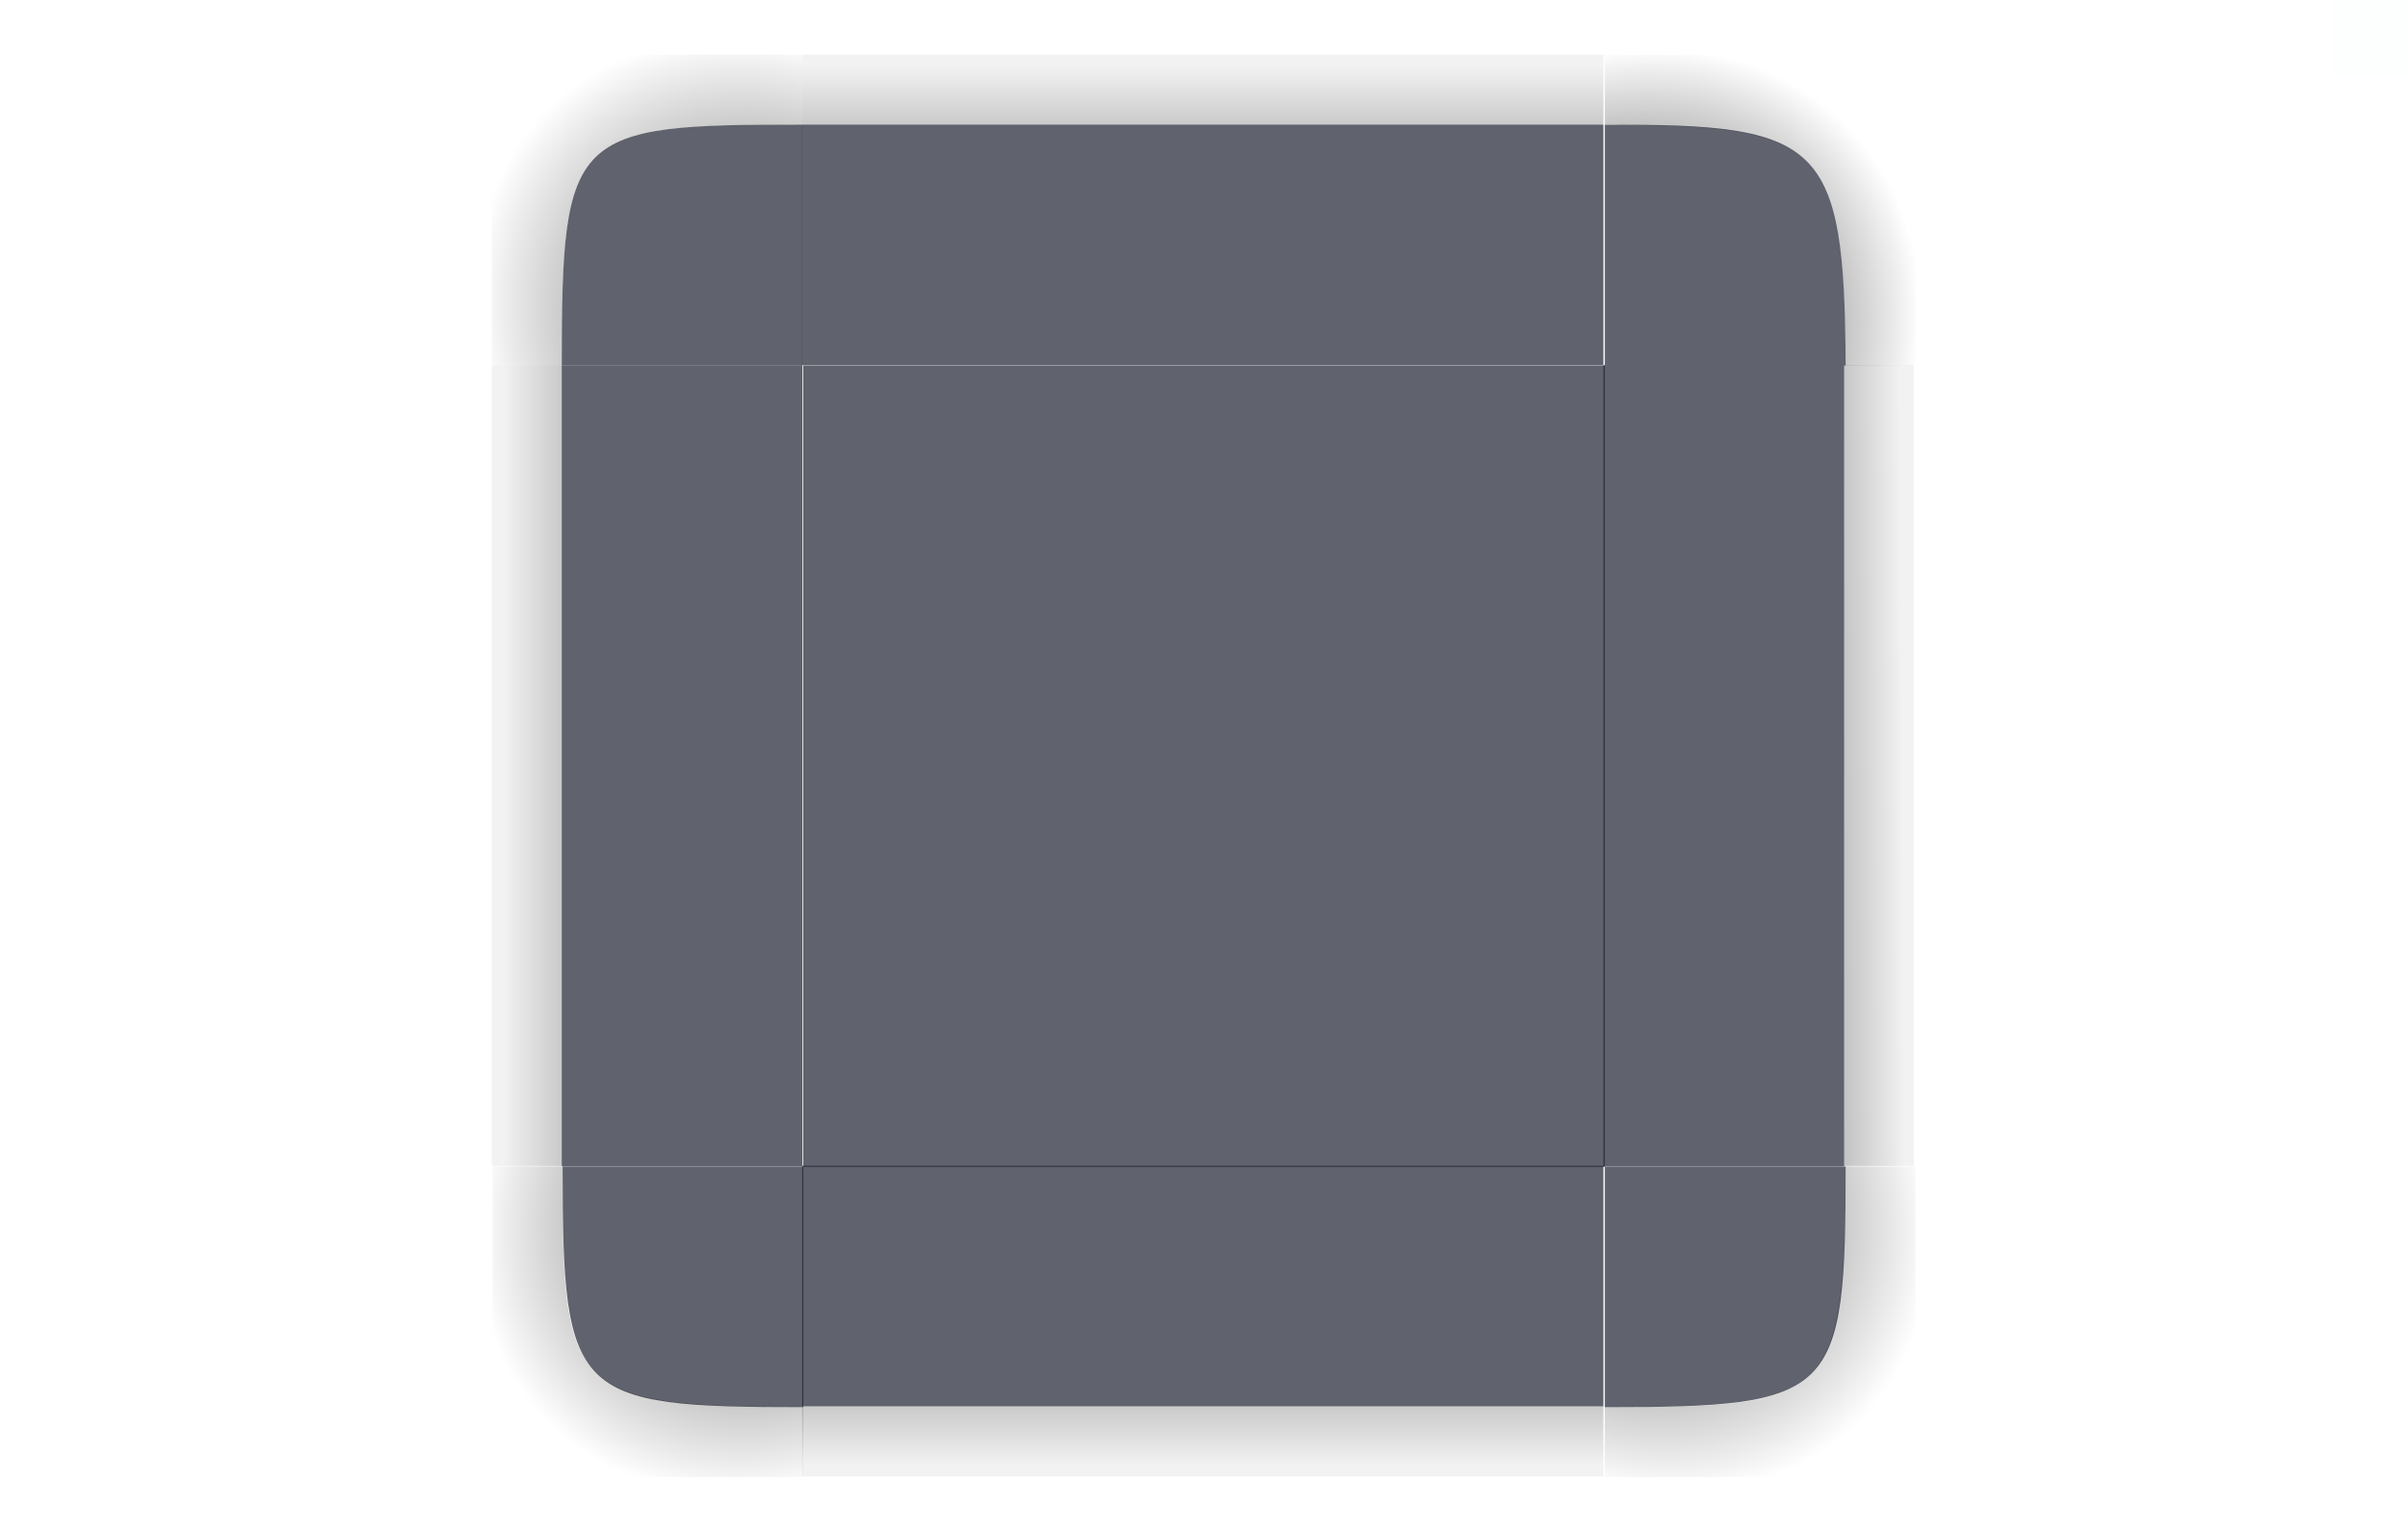 <?xml version="1.0" encoding="UTF-8" standalone="no"?>
<svg
   width="220"
   height="140"
   version="1.1"
   id="svg111"
   sodipodi:docname="decoration.svg"
   inkscape:version="1.1.2 (0a00cf5339, 2022-02-04)"
   xmlns:inkscape="http://www.inkscape.org/namespaces/inkscape"
   xmlns:sodipodi="http://sodipodi.sourceforge.net/DTD/sodipodi-0.dtd"
   xmlns:xlink="http://www.w3.org/1999/xlink"
   xmlns="http://www.w3.org/2000/svg"
   xmlns:svg="http://www.w3.org/2000/svg">
  <sodipodi:namedview
     id="namedview987"
     pagecolor="#ffffff"
     bordercolor="#000000"
     borderopacity="1"
     inkscape:pageshadow="2"
     inkscape:pageopacity="0.0"
     inkscape:pagecheckerboard="0"
     showgrid="true"
     showguides="false"
     inkscape:guide-bbox="true"
     inkscape:zoom="0.99999999"
     inkscape:cx="125.5"
     inkscape:cy="125"
     inkscape:window-width="1920"
     inkscape:window-height="1002"
     inkscape:window-x="0"
     inkscape:window-y="0"
     inkscape:window-maximized="1"
     inkscape:current-layer="svg111"
     inkscape:showpageshadow="false"
     inkscape:lockguides="false">
    <inkscape:grid
       type="xygrid"
       id="grid1002" />
  </sodipodi:namedview>
  <defs
     id="rounded">
    <linearGradient
       id="linearGradient3782">
      <stop
         style="stop-color:#000000;stop-opacity:1"
         offset="0"
         id="stop3778" />
      <stop
         style="stop-color:#000000;stop-opacity:0.055"
         offset="1"
         id="stop3780" />
    </linearGradient>
    <linearGradient
       id="linearGradient3430">
      <stop
         style="stop-color:#000000;stop-opacity:1"
         offset="0"
         id="stop3426" />
      <stop
         style="stop-color:#000000;stop-opacity:0.055"
         offset="1"
         id="stop3428" />
    </linearGradient>
    <linearGradient
       id="linearGradient2060">
      <stop
         style="stop-color:#000000;stop-opacity:1"
         offset="0"
         id="stop2056" />
      <stop
         style="stop-color:#000000;stop-opacity:0.055"
         offset="1"
         id="stop2058" />
    </linearGradient>
    <linearGradient
       id="linearGradient5782">
      <stop
         style="stop-color:#000000;stop-opacity:0.808"
         offset="0"
         id="stop5778" />
      <stop
         style="stop-color:#000000;stop-opacity:0.059"
         offset="1"
         id="stop5780" />
    </linearGradient>
    <linearGradient
       id="linearGradient4560">
      <stop
         style="stop-color:#000000;stop-opacity:1"
         offset="0"
         id="stop4556" />
      <stop
         style="stop-color:#000000;stop-opacity:0.055"
         offset="1"
         id="stop4558" />
    </linearGradient>
    <linearGradient
       id="linearGradient1003"
       x1="148"
       x2="147.908"
       y1="143"
       y2="129.046"
       gradientTransform="matrix(0,2,-2,0,552,-209)"
       gradientUnits="userSpaceOnUse"
       xlink:href="#linearGradient4560" />
    <linearGradient
       id="linearGradient985">
      <stop
         style="stop-color:#000000;stop-opacity:1"
         offset="0"
         id="stop3" />
      <stop
         style="stop-color:#000000;stop-opacity:0"
         offset="1"
         id="stop5" />
    </linearGradient>
    <linearGradient
       id="linearGradient1007"
       x1="149"
       x2="149"
       y1="144.885"
       y2="129.046"
       gradientTransform="matrix(0,2,2,0,-104,-209)"
       gradientUnits="userSpaceOnUse"
       xlink:href="#linearGradient4560" />
    <radialGradient
       id="radialGradient882"
       cx="129.71"
       cy="144.271"
       r="11"
       fx="129.71"
       fy="144.271"
       gradientTransform="matrix(1.864,1.864,2.182,-2.182,-372.577,201.969)"
       gradientUnits="userSpaceOnUse"
       xlink:href="#linearGradient985" />
    <linearGradient
       id="linearGradient1022"
       x1="149"
       x2="149"
       y1="144.885"
       y2="129.046"
       gradientTransform="matrix(2,0,0,-2,-74,417)"
       gradientUnits="userSpaceOnUse"
       xlink:href="#linearGradient4560" />
    <radialGradient
       id="radialGradient884"
       cx="129.71"
       cy="144.271"
       r="11"
       fx="129.71"
       fy="144.271"
       gradientTransform="matrix(-1.864,1.864,-2.182,-2.182,820.577,201.969)"
       gradientUnits="userSpaceOnUse"
       xlink:href="#linearGradient985" />
    <radialGradient
       id="radialGradient987"
       cx="129.71"
       cy="144.271"
       r="11"
       fx="129.71"
       fy="144.271"
       gradientTransform="matrix(1.864,-1.863,2.322,2.32,-392.759,-44.091)"
       gradientUnits="userSpaceOnUse"
       xlink:href="#linearGradient985" />
    <linearGradient
       id="linearGradient995"
       x1="149"
       x2="149"
       y1="144.885"
       y2="129.046"
       gradientTransform="matrix(2,0,0,2,-74,-239)"
       gradientUnits="userSpaceOnUse"
       xlink:href="#linearGradient4560" />
    <radialGradient
       id="radialGradient876"
       cx="129.71"
       cy="144.271"
       r="11"
       fx="129.71"
       fy="144.271"
       gradientTransform="matrix(-1.864,-1.864,-2.182,2.182,820.577,-23.969)"
       gradientUnits="userSpaceOnUse"
       xlink:href="#linearGradient985" />
    <linearGradient
       id="linearGradient933"
       x1="148"
       x2="148"
       y1="143"
       y2="130.5"
       gradientTransform="matrix(2,0,0,-2,-74,417)"
       gradientUnits="userSpaceOnUse"
       xlink:href="#linearGradient985" />
    <radialGradient
       id="radialGradient935"
       cx="129.71"
       cy="144.271"
       r="11"
       fx="129.71"
       fy="144.271"
       gradientTransform="matrix(1.545,1.545,1.952,-1.952,-298.031,210.121)"
       gradientUnits="userSpaceOnUse"
       xlink:href="#linearGradient985" />
    <linearGradient
       id="linearGradient937"
       x1="148"
       x2="148"
       y1="143"
       y2="130.5"
       gradientTransform="matrix(0,2,2,0,-104,-209)"
       gradientUnits="userSpaceOnUse"
       xlink:href="#linearGradient985" />
    <linearGradient
       id="linearGradient961"
       x1="148"
       x2="148"
       y1="143"
       y2="132.409"
       gradientTransform="matrix(2,0,0,-2,-74,417)"
       gradientUnits="userSpaceOnUse"
       xlink:href="#linearGradient985" />
    <radialGradient
       id="radialGradient963"
       cx="129.71"
       cy="144.271"
       r="11"
       fx="129.71"
       fy="144.271"
       gradientTransform="matrix(-0.877,2.374,1.871,0.691,27.889,-278.653)"
       gradientUnits="userSpaceOnUse"
       xlink:href="#linearGradient985" />
    <linearGradient
       id="linearGradient965"
       x1="148"
       x2="148"
       y1="143"
       y2="130.5"
       gradientTransform="matrix(0,2,2,0,-104,-209)"
       gradientUnits="userSpaceOnUse"
       xlink:href="#linearGradient985" />
    <radialGradient
       id="radialGradient979"
       cx="129.71"
       cy="144.271"
       r="11"
       fx="129.71"
       fy="144.271"
       gradientTransform="matrix(1.545,1.545,1.952,-1.952,-298.031,210.121)"
       gradientUnits="userSpaceOnUse"
       xlink:href="#linearGradient985" />
    <radialGradient
       id="radialGradient991"
       cx="129.71"
       cy="144.271"
       r="11"
       fx="129.71"
       fy="144.271"
       gradientTransform="matrix(-0.877,2.374,1.871,0.691,27.889,-278.653)"
       gradientUnits="userSpaceOnUse"
       xlink:href="#linearGradient985" />
    <radialGradient
       id="radialGradient876-3"
       cx="129.71"
       cy="144.271"
       r="11"
       fx="129.71"
       fy="144.271"
       gradientTransform="matrix(-1.705,-1.707,-1.996,1.997,605.803,156.577)"
       gradientUnits="userSpaceOnUse"
       xlink:href="#linearGradient985" />
    <radialGradient
       id="radialGradient987-5"
       cx="129.71"
       cy="144.271"
       r="11"
       fx="129.71"
       fy="144.271"
       gradientTransform="matrix(1.707,-1.707,1.997,1.997,-486.162,156.577)"
       gradientUnits="userSpaceOnUse"
       xlink:href="#linearGradient985" />
    <radialGradient
       id="radialGradient884-3"
       cx="129.71"
       cy="144.271"
       r="11"
       fx="129.71"
       fy="144.271"
       gradientTransform="matrix(-1.707,1.707,-1.997,-1.997,656.162,366.023)"
       gradientUnits="userSpaceOnUse"
       xlink:href="#linearGradient985" />
    <radialGradient
       id="radialGradient882-5"
       cx="129.71"
       cy="144.271"
       r="11"
       fx="129.71"
       fy="144.271"
       gradientTransform="matrix(1.707,1.707,1.997,-1.997,-436.162,366.023)"
       gradientUnits="userSpaceOnUse"
       xlink:href="#linearGradient985" />
    <linearGradient
       inkscape:collect="always"
       xlink:href="#linearGradient985"
       id="linearGradient2457"
       gradientUnits="userSpaceOnUse"
       gradientTransform="matrix(1.831,0,0,1.831,-212.817,-40.282)"
       x1="148"
       y1="143"
       x2="148"
       y2="128.5" />
    <linearGradient
       inkscape:collect="always"
       xlink:href="#linearGradient985"
       id="linearGradient2459"
       gradientUnits="userSpaceOnUse"
       gradientTransform="matrix(1.831,0,0,-1.831,-212.817,560.282)"
       x1="148"
       y1="143"
       x2="148"
       y2="128.5" />
    <linearGradient
       inkscape:collect="always"
       xlink:href="#linearGradient985"
       id="linearGradient2461"
       gradientUnits="userSpaceOnUse"
       gradientTransform="matrix(0,1.831,1.831,0,-240.282,-12.817)"
       x1="148"
       y1="143"
       x2="148"
       y2="128.5" />
    <linearGradient
       inkscape:collect="always"
       xlink:href="#linearGradient985"
       id="linearGradient2463"
       gradientUnits="userSpaceOnUse"
       gradientTransform="matrix(0,1.831,-1.831,0,360.282,-12.817)"
       x1="148"
       y1="143"
       x2="148"
       y2="128.5" />
    <radialGradient
       id="radialGradient987-2"
       cx="129.71"
       cy="144.271"
       r="11"
       fx="129.71"
       fy="144.271"
       gradientTransform="matrix(1.702,1.71,-2.133,2.126,188.408,-500.11)"
       gradientUnits="userSpaceOnUse"
       xlink:href="#linearGradient985" />
    <radialGradient
       id="radialGradient987-2-9"
       cx="129.71"
       cy="144.271"
       r="11"
       fx="129.71"
       fy="144.271"
       gradientTransform="matrix(-1.707,1.705,-2.126,-2.124,674.638,191.824)"
       gradientUnits="userSpaceOnUse"
       xlink:href="#linearGradient985" />
    <radialGradient
       id="radialGradient987-4"
       cx="129.71"
       cy="144.271"
       r="11"
       fx="129.71"
       fy="144.271"
       gradientTransform="matrix(-1.706,-1.706,2.124,-2.127,-11.751,634.784)"
       gradientUnits="userSpaceOnUse"
       xlink:href="#linearGradient985" />
    <radialGradient
       id="radialGradient876-3-3"
       cx="129.71"
       cy="144.271"
       r="11"
       fx="129.71"
       fy="144.271"
       gradientTransform="matrix(-1.707,-1.707,-1.997,1.997,656.037,-33.423)"
       gradientUnits="userSpaceOnUse"
       xlink:href="#linearGradient985" />
  </defs>
  <rect
     id="hint-tile-center"
     style="fill:#008080;opacity:0.01"
     width="7"
     height="7"
     x="213"
     y="0" />
  <g
     id="decoration-center">
    <g
       id="g936"
       transform="translate(45,5)">
      <rect
         id="rect965"
         style="opacity:0.7;fill:#1d212f;fill-opacity:1;stroke-width:0.916"
         width="73.24"
         height="73.24"
         x="28.38"
         y="28.4" />
    </g>
  </g>
  <g
     id="decoration-top"
     transform="matrix(0.915,0,0,0.915,-95.07,-11.479)">
    <path
       style="opacity:0.9;fill:url(#linearGradient995);fill-opacity:1"
       d="m 184,18 v 7 h 80 v -7 z"
       id="path30" />
    <rect
       style="opacity:0.7;fill:#1d212f;fill-opacity:1;stroke-width:1.001"
       width="80.001"
       height="24.031"
       x="184"
       y="24.991"
       id="rect32" />
  </g>
  <g
     id="decoration-topleft"
     transform="matrix(0.915,0,0,0.915,-95.07,-11.479)">
    <path
       id="shadow-topleft"
       style="opacity:0.756;fill:url(#radialGradient987);stroke-width:1"
       d="M 153,18 V 48.978 l 6.991,0.022 c 0,-23.665 1.202,-23.9 24.009,-24.014 v -6.986 z"
       sodipodi:nodetypes="cccccc" />
    <path
       style="opacity:0.7;fill:#1d212f;fill-opacity:1;stroke-width:1.001"
       d="m 184.022,24.991 v 24.031 h -24.031 c 0,-23.384 1.01,-24.031 24.031,-24.031 z"
       id="path36"
       sodipodi:nodetypes="cccc" />
  </g>
  <g
     id="decoration-bottom"
     transform="matrix(0.915,0,0,0.915,-95.07,-11.479)">
    <path
       style="opacity:0.9;fill:url(#linearGradient1022);fill-opacity:1"
       d="m 184,153 v 7 h 80 v -7 z"
       id="path43" />
    <rect
       style="opacity:0.7;fill:#1d212f;fill-opacity:1;stroke-width:1.001"
       width="80.001"
       height="24.031"
       x="184"
       y="-153.009"
       transform="scale(1,-1)"
       id="rect45" />
  </g>
  <g
     id="decoration-left"
     transform="matrix(0.915,0,0,0.915,-95.07,-11.479)">
    <path
       style="opacity:0.9;fill:url(#linearGradient1007);fill-opacity:1"
       d="M 153,49 V 129 h 7 V 49 Z"
       id="path52" />
    <rect
       style="opacity:0.7;fill:#1d212f;fill-opacity:1;stroke-width:1.001"
       width="80.001"
       height="24.031"
       x="49.022"
       y="-184.022"
       transform="rotate(90)"
       id="rect54" />
  </g>
  <g
     id="decoration-right"
     transform="matrix(0.915,0,0,0.915,-95.07,-11.479)">
    <path
       style="opacity:0.9;fill:url(#linearGradient1003);fill-opacity:1"
       d="M 288,49 V 129 h 7 V 49 Z"
       id="path57" />
    <rect
       style="opacity:0.7;fill:#1d212f;fill-opacity:1;stroke-width:1.001"
       width="80.001"
       height="24.031"
       x="49.022"
       y="-288.031"
       transform="rotate(90)"
       id="rect59" />
  </g>
  <g
     id="decoration-inactive-center"
     transform="translate(50,25)">
    <rect
       id="decoration-center-6"
       style="opacity:0.7;fill:#1d212f;fill-opacity:1;stroke-width:0.916"
       width="73.24"
       height="73.24"
       x="23.38"
       y="223.4" />
  </g>
  <g
     id="decoration-inactive-topright"
     transform="matrix(1.001,0,0,1,49.933,25)">
    <path
       id="shadow-topright-9"
       style="opacity:0.95;fill:url(#radialGradient876-3);stroke-width:0.915"
       d="m 124.98,195 v 28.38 h -6.404 C 118.469,203 116.746,201.408 96.62,201.408 V 195 Z"
       sodipodi:nodetypes="cccccc" />
    <path
       style="opacity:0.7;fill:#1d212f;fill-opacity:1;stroke-width:0.916"
       d="M 96.62,201.405 V 223.4 h 21.985 c -0.107,-20.402 -2.107,-22.104 -21.985,-21.995 z"
       id="path27-1"
       sodipodi:nodetypes="cccc" />
  </g>
  <g
     id="decoration-inactive-top"
     transform="translate(50,25)">
    <path
       style="opacity:0.95;fill:url(#linearGradient2457);stroke-width:0.915"
       d="m 23.38,195 v 6.408 H 96.62 V 195 Z"
       id="path30-7" />
    <rect
       style="opacity:0.7;fill:#1d212f;fill-opacity:1;stroke-width:0.916"
       width="73.24"
       height="22"
       x="23.38"
       y="201.4"
       id="rect32-0" />
  </g>
  <g
     id="decoration-inactive-topleft"
     transform="translate(50,25)">
    <path
       id="shadow-topleft-3"
       style="opacity:0.95;fill:url(#radialGradient987-5);stroke-width:0.915"
       d="m -5,195 v 28.38 h 6.408 c 0,-20.141 1.831,-21.972 21.972,-21.972 V 195 Z"
       sodipodi:nodetypes="cccccc" />
    <path
       style="opacity:0.7;fill:#1d212f;fill-opacity:1;stroke-width:0.917"
       d="m 23.4,201.4 v 22 H 1.4 c 0.092,-20.206 1.594,-21.908 22,-22 z"
       id="path36-6"
       sodipodi:nodetypes="cccc" />
  </g>
  <g
     id="decoration-inactive-bottom"
     transform="translate(50,25)">
    <path
       style="opacity:0.95;fill:url(#linearGradient2459);stroke-width:0.915"
       d="M 23.38,318.592 V 325 h 73.239 v -6.408 z"
       id="path43-1" />
    <rect
       style="opacity:0.7;fill:#1d212f;fill-opacity:1;stroke-width:0.916"
       width="73.24"
       height="22"
       x="23.38"
       y="-318.62"
       transform="scale(1,-1)"
       id="rect45-8" />
  </g>
  <g
     id="decoration-inactive-bottomleft"
     transform="translate(5e-7,22.4)">
    <path
       id="shadow-bottomleft-9"
       style="opacity:0.95;fill:url(#radialGradient882-5);stroke-width:0.915"
       d="m 45,327.6 v -28.38 h 6.408 c 0,20.141 1.831,21.972 21.972,21.972 V 327.6 Z"
       sodipodi:nodetypes="cccccc" />
    <path
       style="opacity:0.7;fill:#1d212f;fill-opacity:1;stroke-width:0.917"
       d="m 73.4,321.22 v -22 H 51.4 c 0.092,20.607 1.592,21.88 22,22 z"
       id="path49-2"
       sodipodi:nodetypes="cccc" />
  </g>
  <g
     id="decoration-inactive-left"
     transform="translate(50,25)">
    <path
       style="opacity:0.95;fill:url(#linearGradient2461);stroke-width:0.915"
       d="m -5,223.38 v 73.239 h 6.408 v -73.239 z"
       id="path52-2" />
    <rect
       style="opacity:0.7;fill:#1d212f;fill-opacity:1;stroke-width:0.916"
       width="73.24"
       height="22"
       x="223.4"
       y="-23.4"
       transform="rotate(90)"
       id="rect54-3" />
  </g>
  <g
     id="decoration-inactive-right"
     transform="translate(50,25)">
    <path
       style="opacity:0.95;fill:url(#linearGradient2463);stroke-width:0.915"
       d="m 118.592,223.38 v 73.239 H 125 v -73.239 z"
       id="path57-5" />
    <rect
       style="opacity:0.7;fill:#1d212f;fill-opacity:1;stroke-width:0.916"
       width="73.24"
       height="22"
       x="223.4"
       y="-118.62"
       transform="rotate(90)"
       id="rect59-9" />
  </g>
  <g
     id="decoration-bottomright">
    <path
       style="opacity:0.7;fill:#1d212f;fill-opacity:1;stroke-width:0.917"
       d="m 146.62,128.6 v -22 h 22 c 0,21.083 -0.917,22 -22,22 z"
       id="path40"
       sodipodi:nodetypes="cccc" />
    <path
       id="shadow-topleft-1-8"
       style="opacity:0.757;fill:url(#radialGradient987-2-9);fill-opacity:1;stroke-width:0.915"
       d="m 175,134.98 v -28.36 l -6.4,-0.02 c 0,21.665 -1.6,21.985 -21.98,21.985 v 6.395 z"
       sodipodi:nodetypes="cccccc" />
  </g>
  <g
     id="decoration-bottomleft">
    <path
       style="opacity:0.7;fill:#1d212f;fill-opacity:1;stroke-width:0.917"
       d="m 73.4,128.6 v -22 h -22 c 0,21.083 0.917,22 22,22 z"
       id="path49"
       sodipodi:nodetypes="cccc" />
    <path
       id="shadow-topleft-36"
       style="opacity:0.759;fill:url(#radialGradient987-4);fill-opacity:1;stroke-width:0.915"
       d="m 45,134.98 h 28.36 l 0.02,-6.4 c -21.665,0 -21.985,-1.6 -21.985,-21.98 H 45 Z"
       sodipodi:nodetypes="cccccc" />
  </g>
  <g
     id="decoration-inactive-bottomright"
     transform="translate(5e-7,22.4)">
    <path
       id="shadow-bottomright-6"
       style="opacity:0.95;fill:url(#radialGradient884-3);stroke-width:0.915"
       d="m 175,327.6 v -28.38 h -6.408 c 0,20.141 -1.592,21.88 -21.972,21.972 V 327.6 Z"
       sodipodi:nodetypes="cccccc" />
    <path
       style="opacity:0.7;fill:#1d212f;fill-opacity:1;stroke-width:0.917"
       d="M 168.615,299.22 H 146.62 v 22 c 20.402,-0.107 22.104,-2.108 21.995,-22 z"
       id="path27-1-3"
       sodipodi:nodetypes="cccc" />
  </g>
  <g
     id="decoration-topright"
     transform="translate(0.12)">
    <path
       id="shadow-topright-9-3"
       style="opacity:0.95;fill:url(#radialGradient876-3-3);stroke-width:0.915"
       d="m 174.88,5 v 28.38 h -6.408 C 168.38,12.9 166.38,11.5 146.5,11.408 V 5 Z"
       sodipodi:nodetypes="cccccc" />
    <path
       style="opacity:0.7;fill:#1d212f;fill-opacity:1;stroke-width:0.917"
       d="m 146.5,11.405 v 21.995 h 22 c -0.107,-20.402 -2.108,-22.104 -22,-21.995 z"
       id="path27-1-5"
       sodipodi:nodetypes="cccc" />
  </g>
  <g
     id="mask-top"
     transform="matrix(0.915,0,0,0.915,-46.916,3.803)"
     style="opacity:1">
    <rect
       style="opacity:0;fill:#ff0000;stroke:none;stroke-width:3.021;stroke-linecap:round;stroke-dashoffset:6"
       id="rect3123"
       width="80"
       height="31"
       x="409.94"
       y="1.308" />
    <rect
       style="fill:#31363b"
       width="80"
       height="24"
       x="-489.94"
       y="8.308"
       transform="scale(-1,1)"
       id="rect1113" />
  </g>
  <rect
     id="mask-center"
     style="fill:#31363b;stroke-width:0.915;opacity:1"
     width="73.239"
     height="73.239"
     x="328.381"
     y="33.38" />
  <g
     id="mask-bottom"
     transform="matrix(0.915,0,0,0.915,-46.916,3.803)"
     style="opacity:1">
    <rect
       style="opacity:0;fill:#ff0000;stroke:none;stroke-width:3.021;stroke-linecap:round;stroke-dashoffset:6"
       id="rect2151"
       width="80"
       height="31"
       x="409.94"
       y="112.308" />
    <rect
       style="opacity:1;fill:#31363b"
       width="80"
       height="24"
       x="409.94"
       y="-136.308"
       transform="scale(1,-1)"
       id="rect1095" />
  </g>
  <g
     id="mask-bottomleft"
     transform="matrix(0.915,0,0,0.915,-46.916,3.803)"
     style="opacity:1">
    <rect
       style="opacity:0;fill:#ff0000;stroke:none;stroke-width:1.881;stroke-linecap:round;stroke-dashoffset:6"
       id="rect2143"
       width="31"
       height="31"
       x="378.94"
       y="112.308" />
    <path
       style="opacity:1;fill:#31363b"
       d="m 409.94,136.308 v -24 h -24 c 0,20 4,24 24,24 z"
       id="path1101" />
  </g>
  <g
     id="mask-left"
     transform="matrix(0.915,0,0,0.915,-46.916,3.803)"
     style="opacity:1">
    <rect
       style="opacity:0;fill:#ff0000;stroke:none;stroke-width:3.021;stroke-linecap:round;stroke-dashoffset:6"
       id="rect2145"
       width="31"
       height="80"
       x="378.94"
       y="32.308" />
    <rect
       style="opacity:1;fill:#31363b"
       width="80"
       height="24"
       x="32.308"
       y="-409.94"
       transform="rotate(90)"
       id="rect1107" />
  </g>
  <g
     id="mask-right"
     transform="matrix(0.915,0,0,0.915,-46.916,3.803)"
     style="opacity:1">
    <rect
       style="opacity:0;fill:#ff0000;stroke:none;stroke-width:3.021;stroke-linecap:round;stroke-dashoffset:6"
       id="rect2147"
       width="31"
       height="80"
       x="489.94"
       y="32.308" />
    <rect
       style="opacity:1;fill:#31363b"
       width="80"
       height="24"
       x="-112.308"
       y="489.94"
       transform="rotate(-90)"
       id="rect1125" />
  </g>
  <g
     id="mask-bottomright"
     transform="matrix(0.915,0,0,0.915,-46.916,3.803)"
     style="opacity:1">
    <rect
       style="opacity:0;fill:#ff0000;stroke:none;stroke-width:1.881;stroke-linecap:round;stroke-dashoffset:6"
       id="rect2141"
       width="31"
       height="31"
       x="489.94"
       y="112.308" />
    <path
       style="opacity:1;fill:#31363b"
       d="m 489.94,136.308 v -24 h 24 c 0,20 -4,24 -24,24 z"
       id="path1131" />
  </g>
  <g
     id="mask-topright"
     transform="matrix(0.915,0,0,0.915,12.756,3.666)"
     style="opacity:1">
    <rect
       style="opacity:0;fill:#ff0000;stroke:none;stroke-width:1.881;stroke-linecap:round;stroke-dashoffset:6"
       id="rect1909"
       width="31"
       height="31"
       x="424.759"
       y="1.457" />
    <path
       style="fill:#31363b"
       d="m 448.759,32.457 h -24 V 8.457 c 20,0 24,4 24,24 z"
       id="path1137" />
  </g>
  <g
     id="mask-topleft"
     transform="matrix(0.915,0,0,0.915,12.756,3.666)"
     style="opacity:1">
    <rect
       style="opacity:0;fill:#ff0000;stroke:none;stroke-width:1.881;stroke-linecap:round;stroke-dashoffset:6"
       id="rect1879"
       width="31"
       height="31"
       x="313.759"
       y="1.457" />
    <path
       style="fill:#31363b"
       d="M 344.759,8.457 V 32.457 h -24 c 0,-20 4,-24 24,-24 z"
       id="path1877" />
  </g>
  <path
     style="fill:none;stroke:#4d4d4d;stroke-width:0.917px;stroke-linecap:butt;stroke-linejoin:miter;stroke-opacity:1"
     d="m -129.71,6.493 c 8.627,0.048 14.533,0.916 17.495,4.058 3.782,4.012 3.899,11.545 3.986,17.413"
     id="path6548"
     sodipodi:nodetypes="csc" />
  <path
     style="fill:none;stroke:#4d4d4d;stroke-width:0.917px;stroke-linecap:butt;stroke-linejoin:miter;stroke-opacity:1"
     d="m -224.552,101.287 c 0.049,8.632 0.916,14.541 4.056,17.505 4.009,3.785 11.538,3.901 17.403,3.989"
     id="path6550"
     sodipodi:nodetypes="csc" />
  <path
     style="fill:none;stroke:#4d4d4d;stroke-width:0.917px;stroke-linecap:butt;stroke-linejoin:miter;stroke-opacity:1"
     d="m -129.711,122.746 c 8.627,-0.049 14.533,-0.916 17.495,-4.058 3.782,-4.012 3.899,-11.545 3.986,-17.413"
     id="path6552"
     sodipodi:nodetypes="csc" />
  <path
     style="fill:none;stroke:#4d4d4d;stroke-width:0.917px;stroke-linecap:butt;stroke-linejoin:miter;stroke-opacity:1"
     d="m -224.551,27.952 -9.4e-4,73.335 v 0"
     id="path9577" />
  <path
     style="fill:none;stroke:#4d4d4d;stroke-width:0.917px;stroke-linecap:butt;stroke-linejoin:miter;stroke-opacity:1"
     d="m -224.551,27.952 c 0.049,-8.632 0.916,-14.541 4.056,-17.505 4.009,-3.785 11.538,-3.901 17.403,-3.989"
     id="path287"
     sodipodi:nodetypes="csc" />
  <path
     style="fill:none;stroke:#4d4d4d;stroke-width:0.917px;stroke-linecap:butt;stroke-linejoin:miter;stroke-opacity:1"
     d="m -108.228,27.941 -9e-4,73.335 v 0"
     id="path9677" />
  <path
     style="fill:none;stroke:#4d4d4d;stroke-width:0.917px;stroke-linecap:butt;stroke-linejoin:miter;stroke-opacity:1"
     d="m -129.799,6.459 -73.293,-9.174e-4 v 0"
     id="path9679" />
  <path
     style="fill:none;stroke:#4d4d4d;stroke-width:0.917px;stroke-linecap:butt;stroke-linejoin:miter;stroke-opacity:1"
     d="m -129.8,122.782 -73.293,-9.1e-4 v 0"
     id="path9681" />
  <rect
     style="fill:#008080;stroke:none;stroke-width:1.881;stroke-linecap:round;stroke-dashoffset:6;opacity:0.01"
     id="rect1853"
     width="31"
     height="31"
     x="268.87"
     y="403.976" />
  <rect
     style="fill:#008080;stroke:none;stroke-width:3.021;stroke-linecap:round;stroke-dashoffset:6;opacity:0.01"
     id="rect938"
     width="80"
     height="31"
     x="335.827"
     y="406.575" />
  <rect
     style="fill:#008080;stroke:none;stroke-width:3.021;stroke-linecap:round;stroke-dashoffset:6;opacity:0.01"
     id="rect940"
     width="80"
     height="31"
     x="384"
     y="-473.13"
     transform="rotate(90)" />
</svg>

